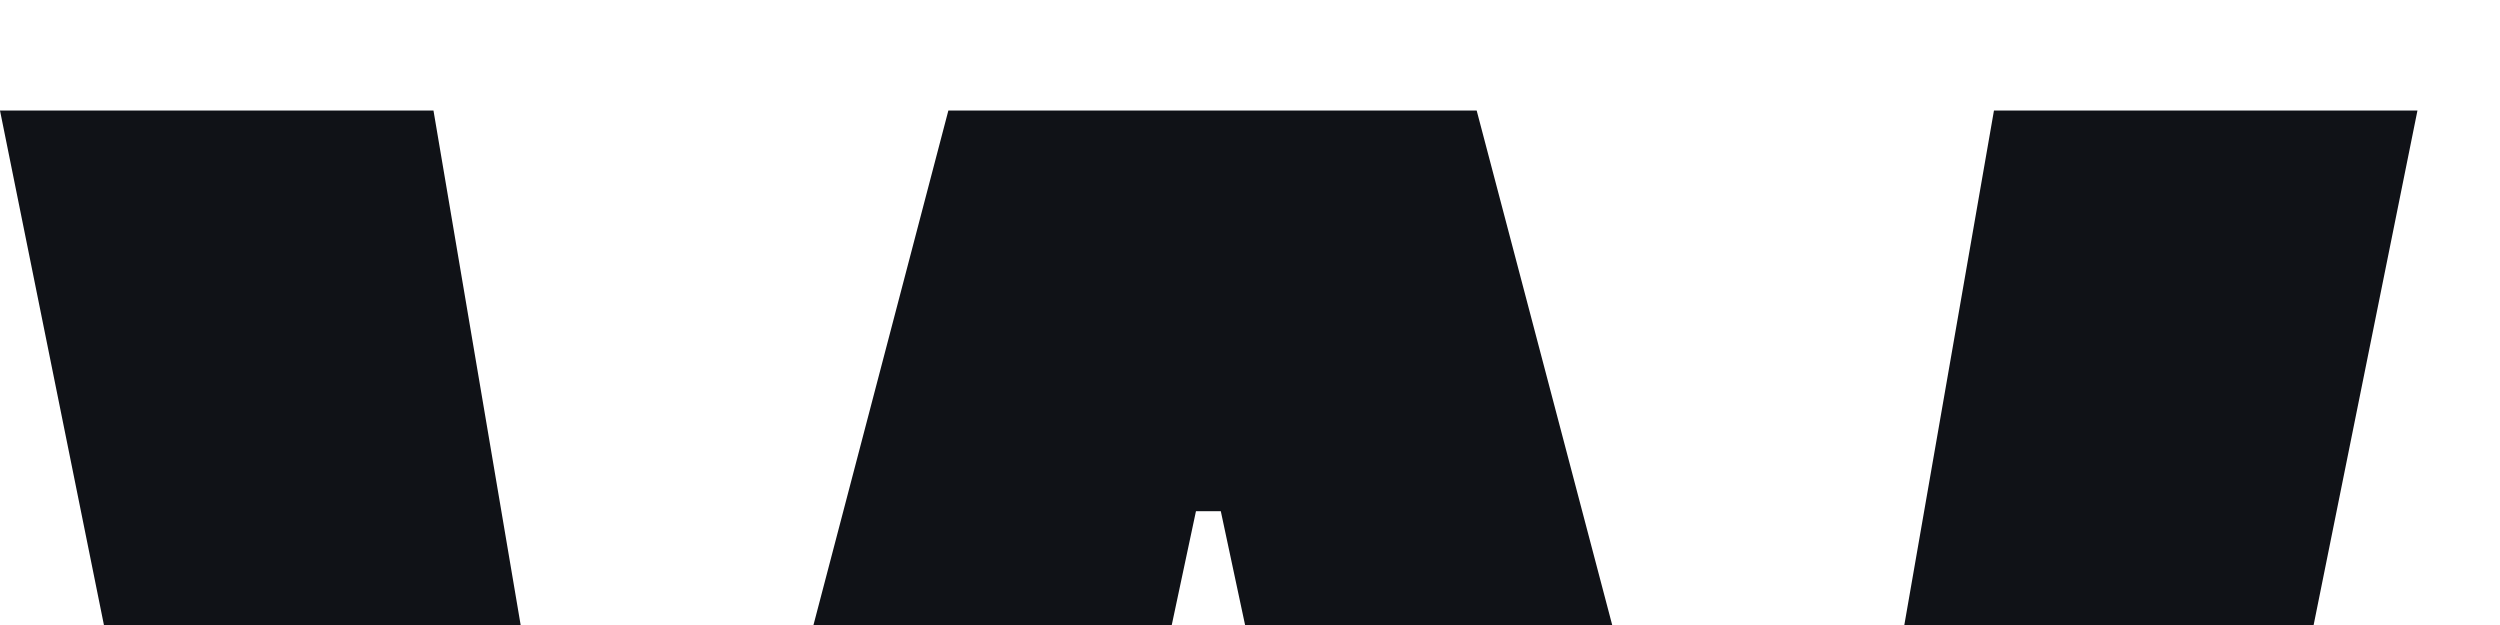 <svg class="h-6 h-6" width="200" height="50" viewBox="0 0 204 37" fill="none" xmlns="http://www.w3.org/2000/svg">
<g clip-path="url(#clip0_589_6318)">
<path d="M27.465 137.978L0 2.022H35.372L45.756 63.302L50.624 108.237H52.876L61.318 63.302L77.386 2.022H120.497L136.537 62.909L144.979 108.152H147.202L152.098 62.909L162.707 2.022H197.264L169.827 137.978H125.252L108.79 77.709L99.617 34.712H97.591L88.445 77.709L72.18 137.978H27.465Z" fill="#101217"/>
<path d="M204.918 137.978V2.022H308.812V29.432H235.45V56H290.915V83.186H235.45V110.596H308.84V137.978H204.918Z" fill="#101217"/>
<path d="M527.321 93.745V91.105H557.206V93.127C557.206 108.152 562.834 112.421 587.288 112.421C604.566 112.421 608.844 108.967 608.844 99.839C608.844 90.712 606.818 87.454 587.71 84.225L563.707 79.956C537.677 75.49 526.702 62.291 526.702 41.2C526.702 20.108 541.954 0 580.985 0C620.015 0 636.083 20.08 636.083 47.069V48.698H606.002V46.479C606.002 32.269 600.092 27.607 579.972 27.607C562.497 27.607 557.009 31.454 557.009 39.992C557.009 48.53 560.668 50.72 576.511 53.781L600.711 58.443C629.386 64.06 639.151 78.945 639.151 98.828C639.151 120.538 624.49 140 585.881 140C545.809 139.916 527.321 123.767 527.321 93.745Z" fill="#101217"/>
<path d="M636.14 137.978L686.37 2.022H730.691L780.893 137.978H747.772L736.798 107.759H679.054L667.797 137.978H636.14ZM689.015 80.546H726.836L719.097 59.454L709.136 28.814H707.109L696.726 59.454L689.015 80.546Z" fill="#101217"/>
<path d="M780.894 137.978L831.124 2.022H875.445L925.675 137.978H892.526L881.551 107.759H823.807L812.551 137.978H780.894ZM833.769 80.546H871.59L863.851 59.454L853.889 28.814H851.863L841.479 59.454L833.769 80.546Z" fill="#101217"/>
<path d="M923.171 93.745V91.105H953.056V93.127C953.056 108.152 958.684 112.421 983.166 112.421C1000.44 112.421 1004.69 108.967 1004.69 99.839C1004.69 90.712 1002.67 87.454 983.56 84.225L959.556 79.956C933.555 75.49 922.552 62.291 922.552 41.2C922.552 20.108 937.804 0 976.835 0C1015.87 0 1031.96 20.08 1031.96 47.069V48.698H1001.85V46.479C1001.85 32.269 995.97 27.607 975.821 27.607C958.346 27.607 952.859 31.454 952.859 39.992C952.859 48.53 956.517 50.72 972.388 53.781L996.561 58.443C1025.24 64.06 1035 78.945 1035 98.828C1035 120.538 1020.37 140 981.731 140C941.687 139.916 923.171 123.767 923.171 93.745Z" fill="#101217"/>
<path d="M512.829 62.487V35.246H459.391V2.022H384.791L344.409 46.311L364.276 64.987L396.272 29.264H432.095V111.101H393.12L334.391 56.028H304.76V83.242H323.586L382.314 138.343H459.391V105.119H512.829V77.878H459.391V62.487H512.829Z" fill="#0947E9"/>
</g>
<defs>
<clipPath id="clip0_589_6318">
<rect width="1035" height="140" fill="white"/>
</clipPath>
</defs>
</svg>

